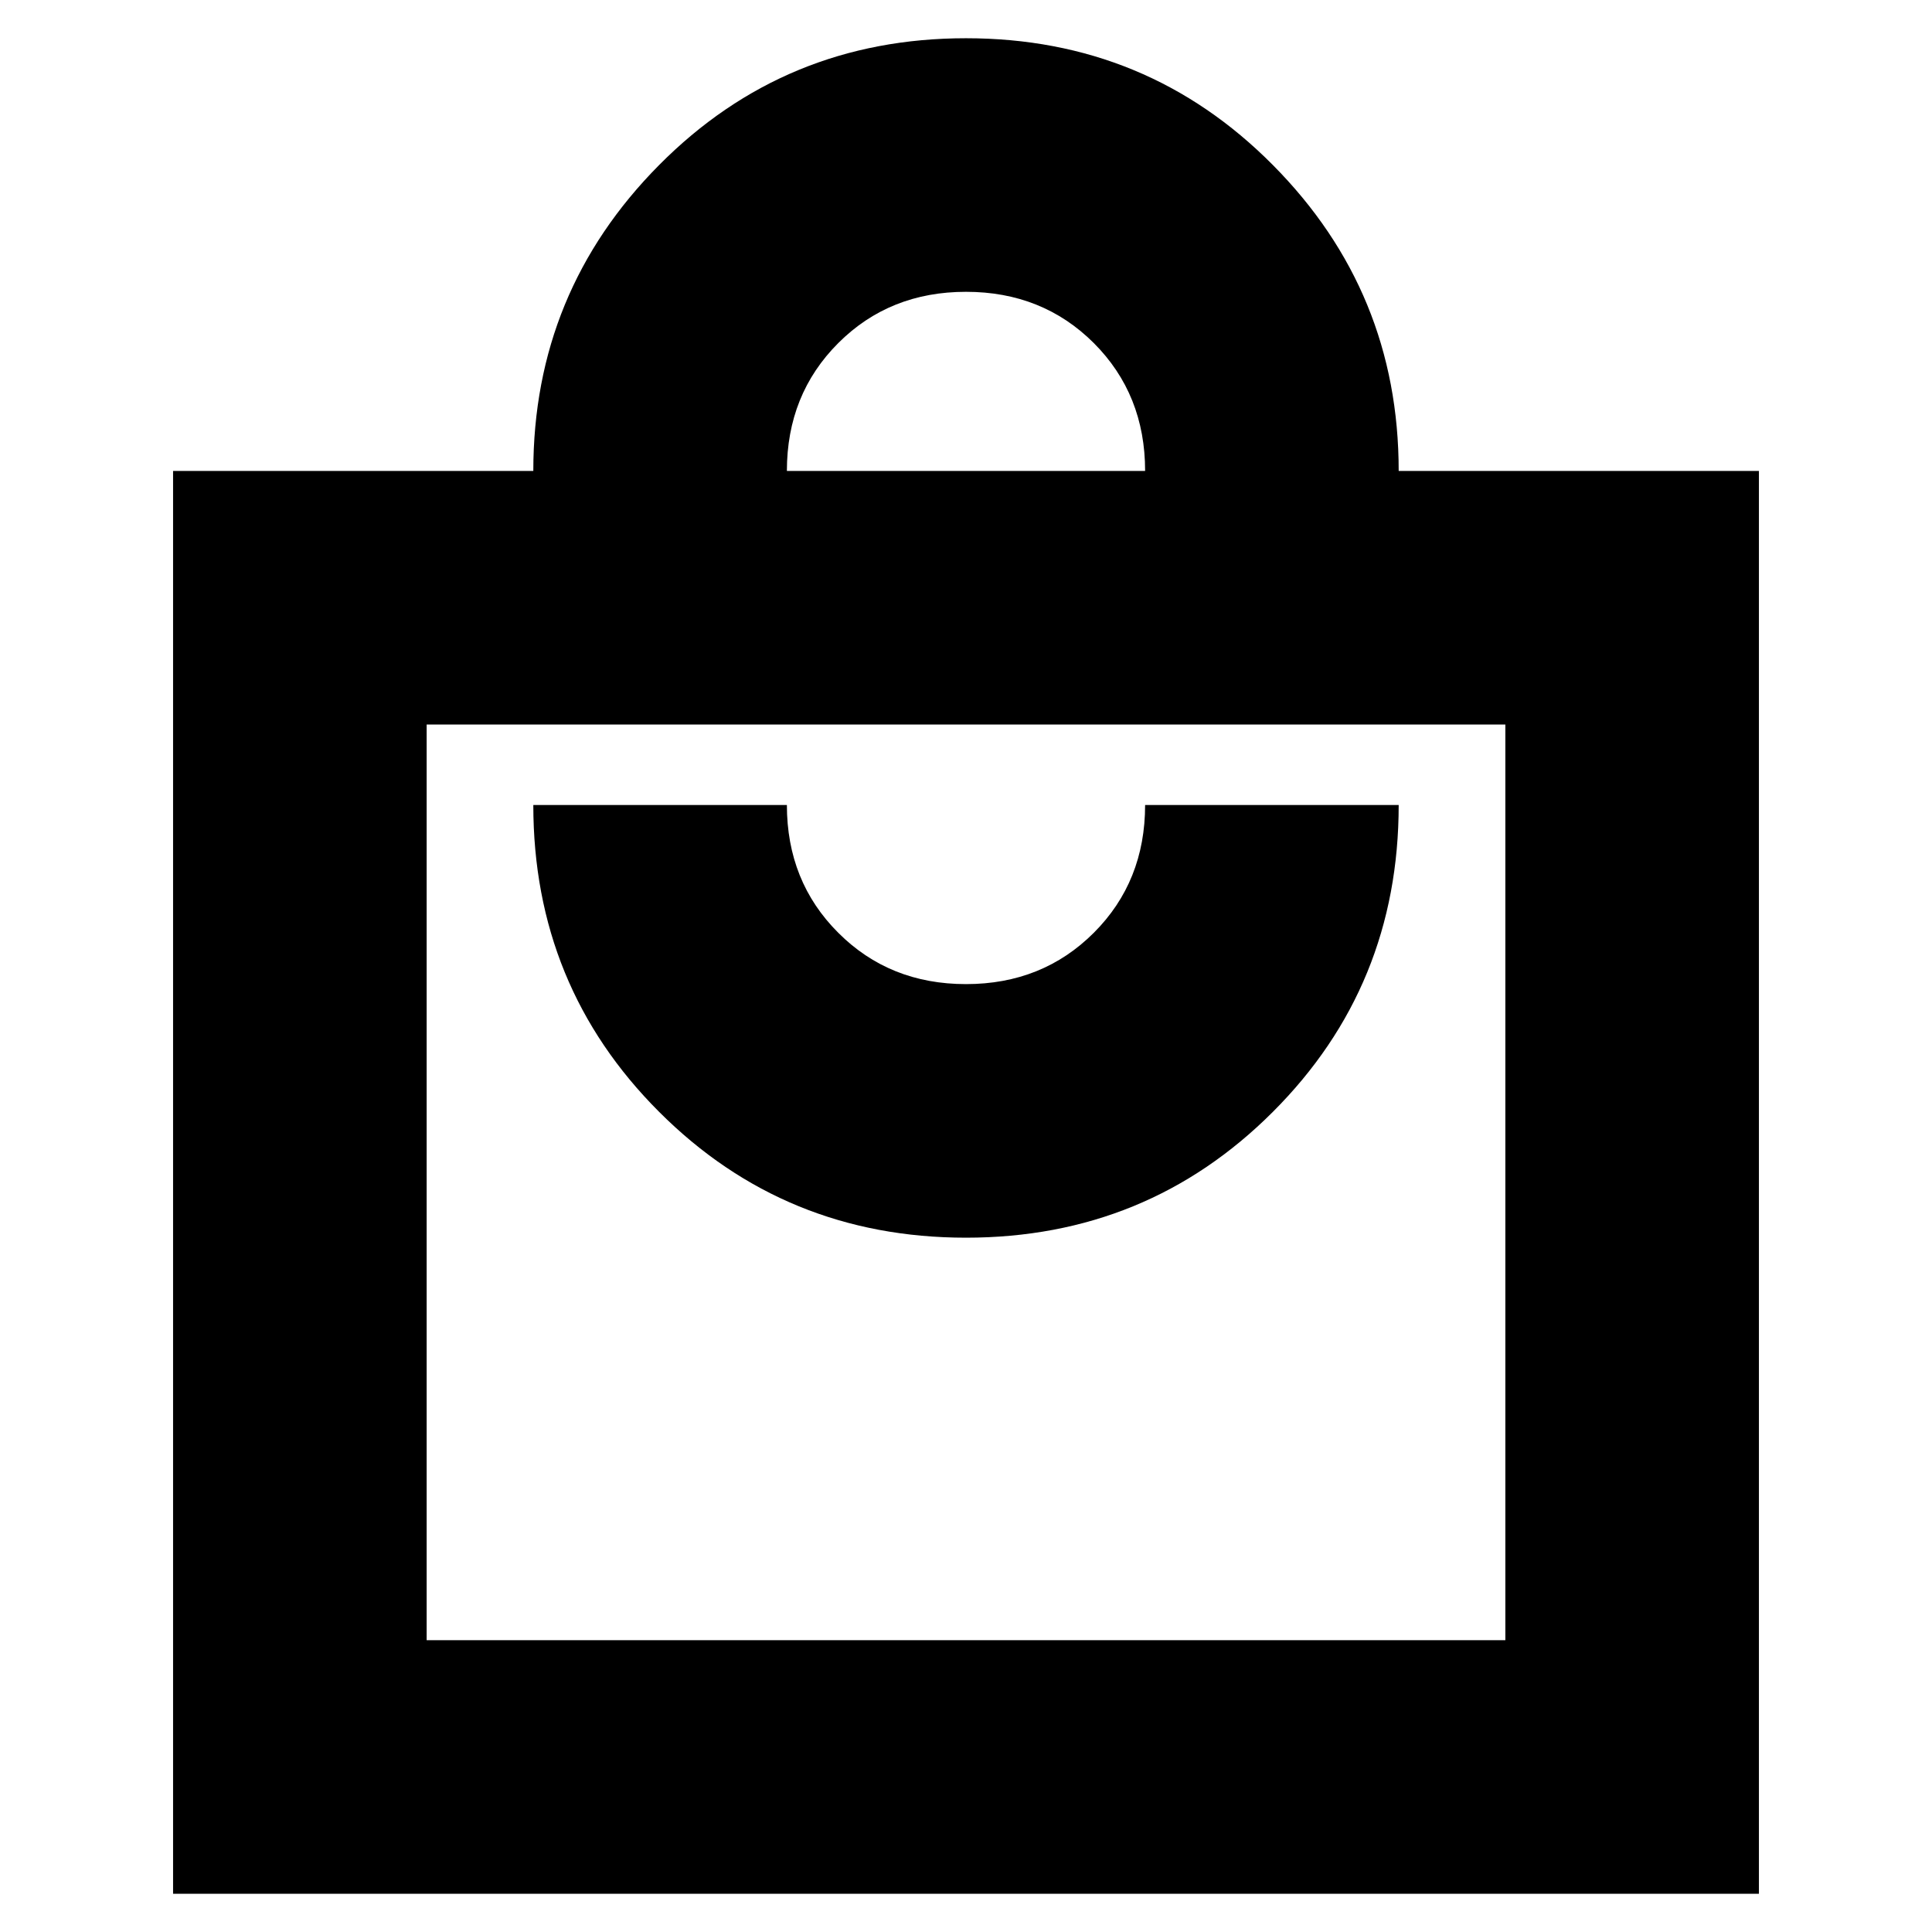 <svg xmlns="http://www.w3.org/2000/svg" height="24" width="24"><path d="M2.15 23.525V5.85h4.475q0-2.225 1.563-3.8Q9.75.475 12 .475t3.812 1.575q1.563 1.575 1.563 3.8h4.475v17.675ZM9.775 5.85h4.45q0-.95-.637-1.588-.638-.637-1.588-.637-.95 0-1.587.637-.638.638-.638 1.588ZM5.3 20.375h13.4V9H5.3Zm6.7-5q2.25 0 3.812-1.563Q17.375 12.25 17.375 10h-3.15q0 .95-.637 1.587-.638.638-1.588.638-.95 0-1.587-.638-.638-.637-.638-1.587h-3.15q0 2.25 1.563 3.812Q9.75 15.375 12 15.375ZM5.3 9v11.375Z"/></svg>